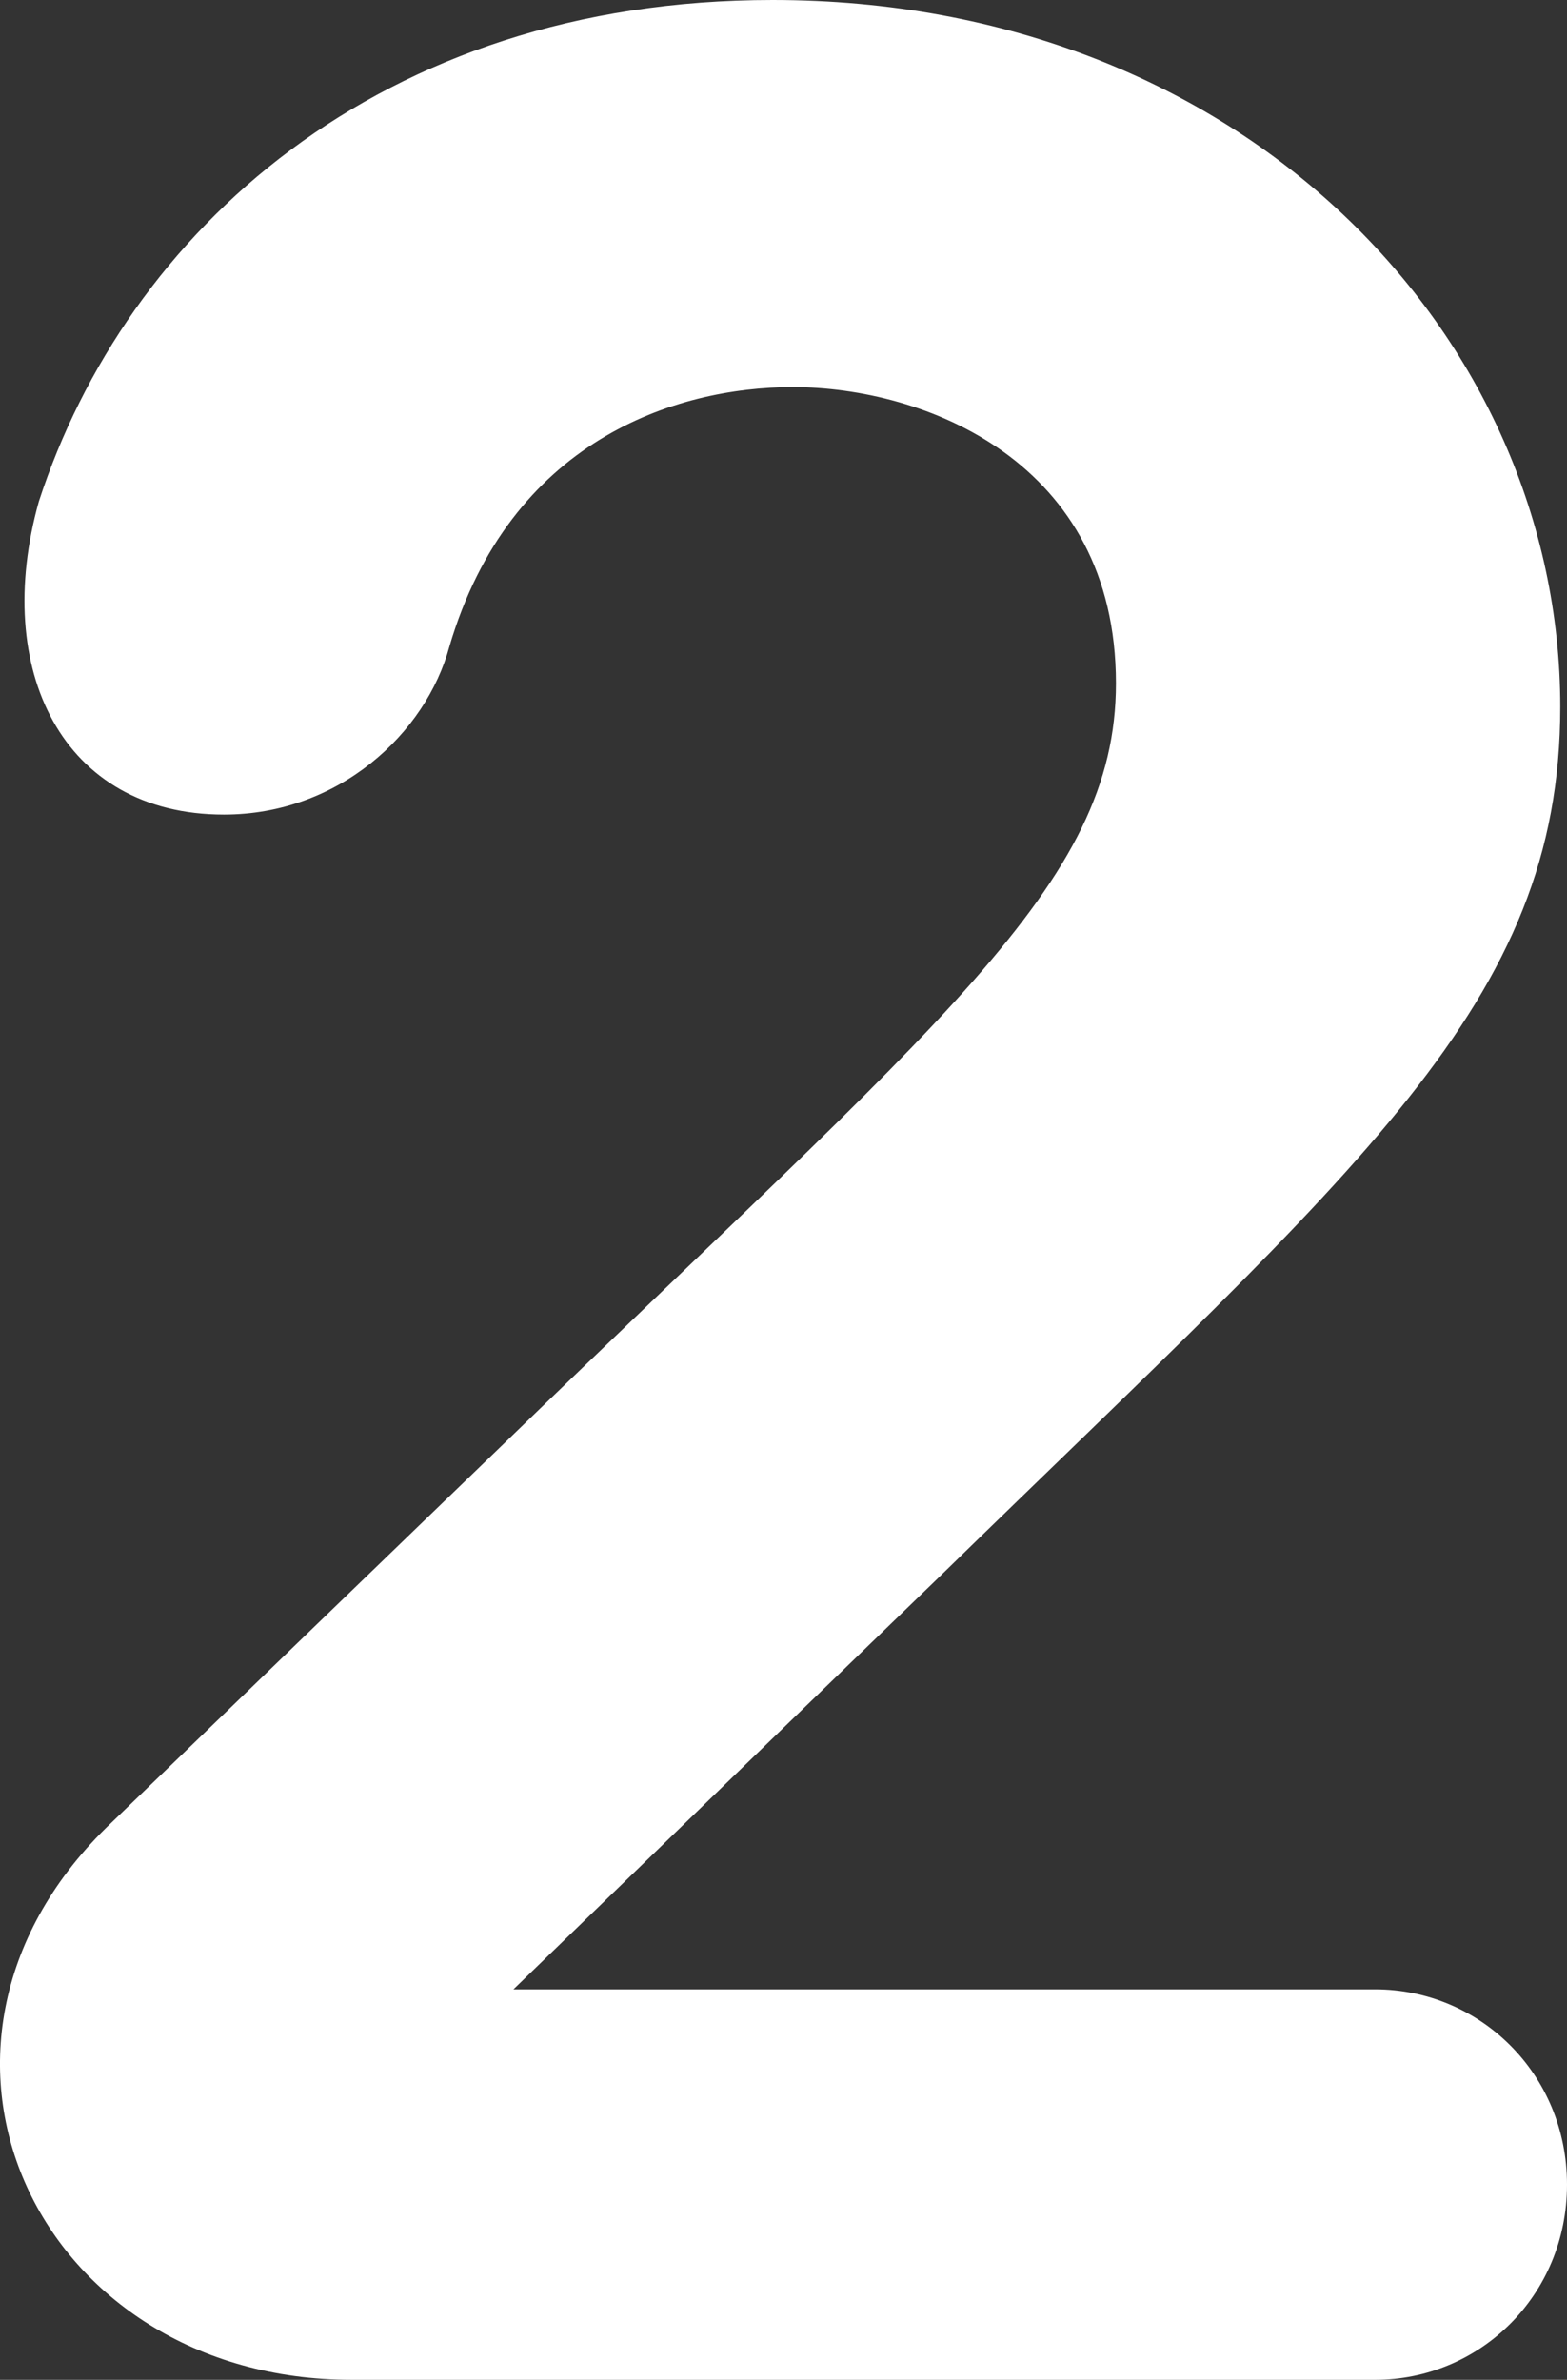 <svg version="1.1" xmlns="http://www.w3.org/2000/svg" xmlns:xlink="http://www.w3.org/1999/xlink" width="34.915" height="53.025" viewBox="0,0,34.915,53.025"><rect x="0" y="0" width="34.915" height="53.025" fill="#333333" stroke="none"/><g transform="translate(-240.136,-127.104)"><g data-paper-data="{&quot;isPaintingLayer&quot;:true}" fill="#ffffff" fill-rule="evenodd" stroke="none" stroke-width="1" stroke-linecap="round" stroke-linejoin="round" stroke-miterlimit="10" stroke-dasharray="" stroke-dashoffset="0" style="mix-blend-mode: normal"><path d="M274.901,142.854c0,6.6 -4.425,10.2 -13.8,19.35l-9.525,9.225h19.2c2.325,0 4.275,1.875 4.275,4.35c0,2.475 -1.95,4.35 -4.275,4.35h-22.8c-6.975,0 -10.5,-7.35 -5.475,-12.3l8.775,-8.475c9.825,-9.525 13.725,-12.525 13.725,-17.025c0,-4.95 -4.275,-6.6 -7.2,-6.6c-2.625,0 -6.3,1.2 -7.65,5.775c-0.525,1.95 -2.475,3.75 -5.025,3.75c-3.6,0 -5.175,-3.225 -4.125,-6.975c1.95,-6 7.575,-11.175 16.35,-11.175c10.5,0 17.55,7.5 17.55,15.75z" data-paper-data="{&quot;origPos&quot;:null}"/></g></g></svg>